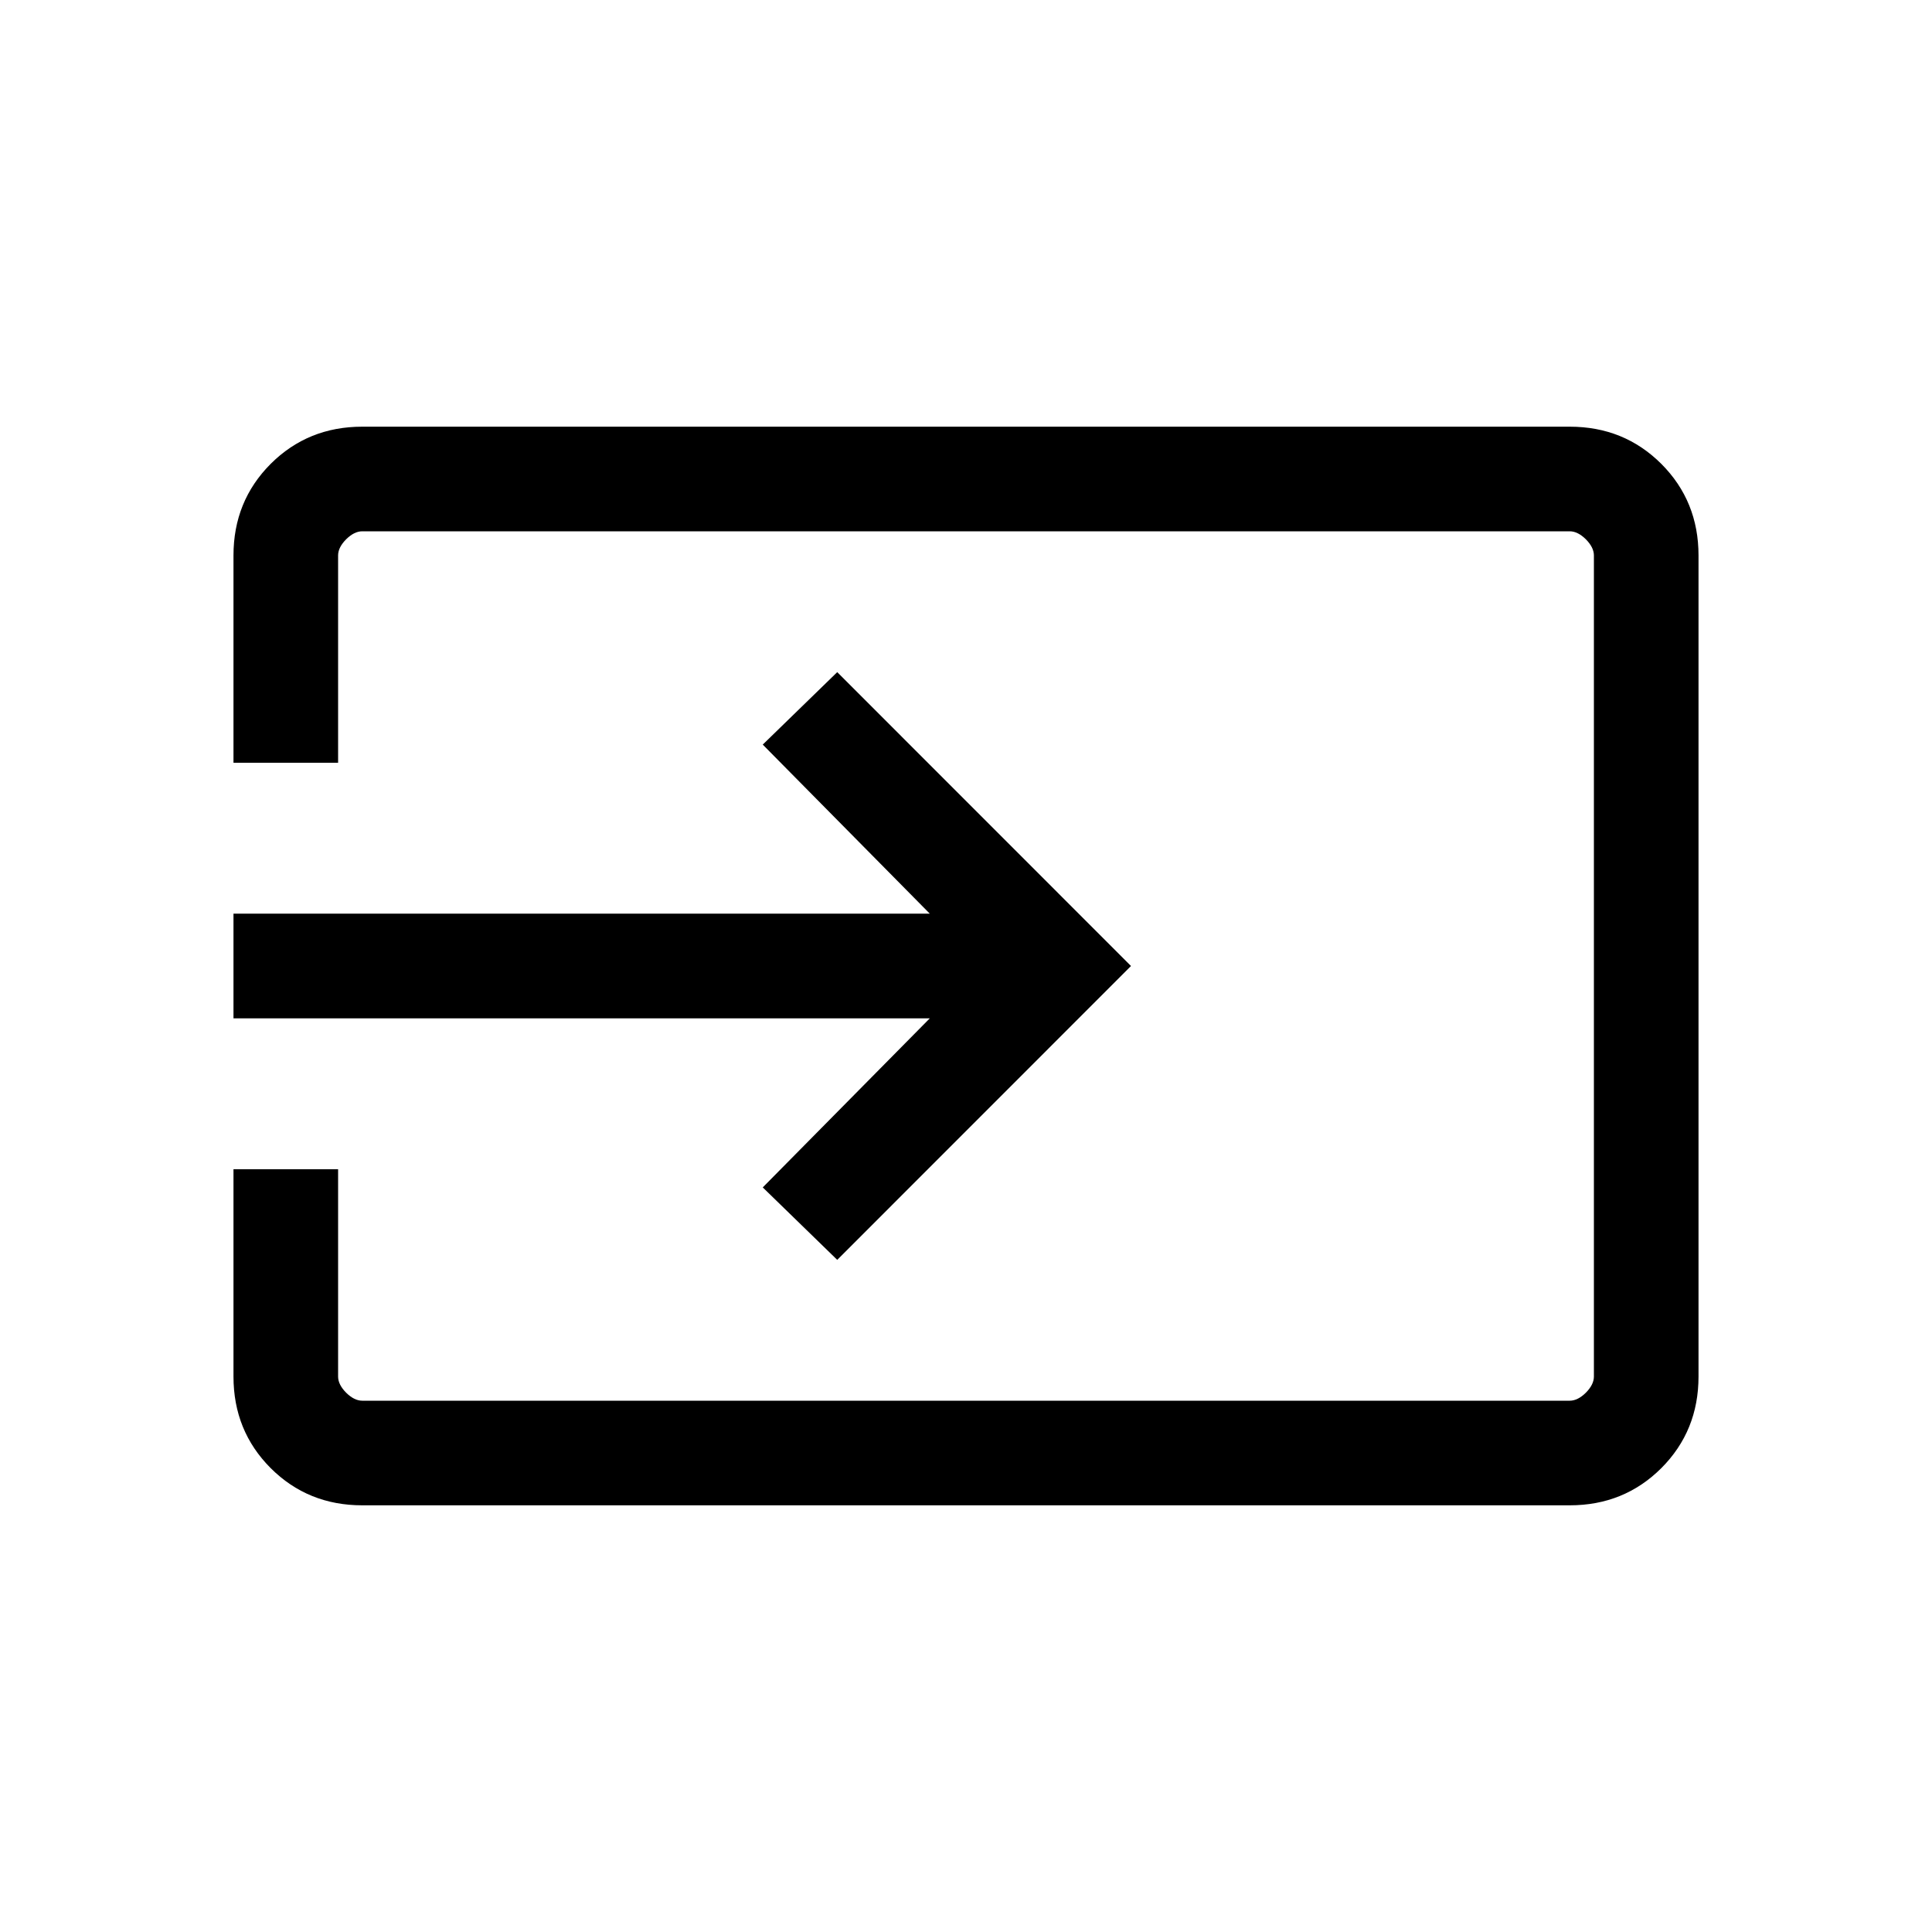 <svg xmlns="http://www.w3.org/2000/svg" viewBox="0 0 20 20"><path d="M3.75 15.583q-.562 0-.948-.385-.385-.386-.385-.948v-2.146H3.5v2.146q0 .083.083.167.084.083.167.083h12.5q.083 0 .167-.083.083-.084.083-.167v-8.5q0-.083-.083-.167-.084-.083-.167-.083H3.75q-.083 0-.167.083-.083.084-.083.167v2.146H2.417V5.75q0-.562.385-.948.386-.385.948-.385h12.5q.562 0 .948.385.385.386.385.948v8.5q0 .562-.385.948-.386.385-.948.385Zm4.917-2.541-.771-.75 1.729-1.75H2.417V9.458h7.208l-1.729-1.75.771-.75L11.708 10Z"/></svg>
